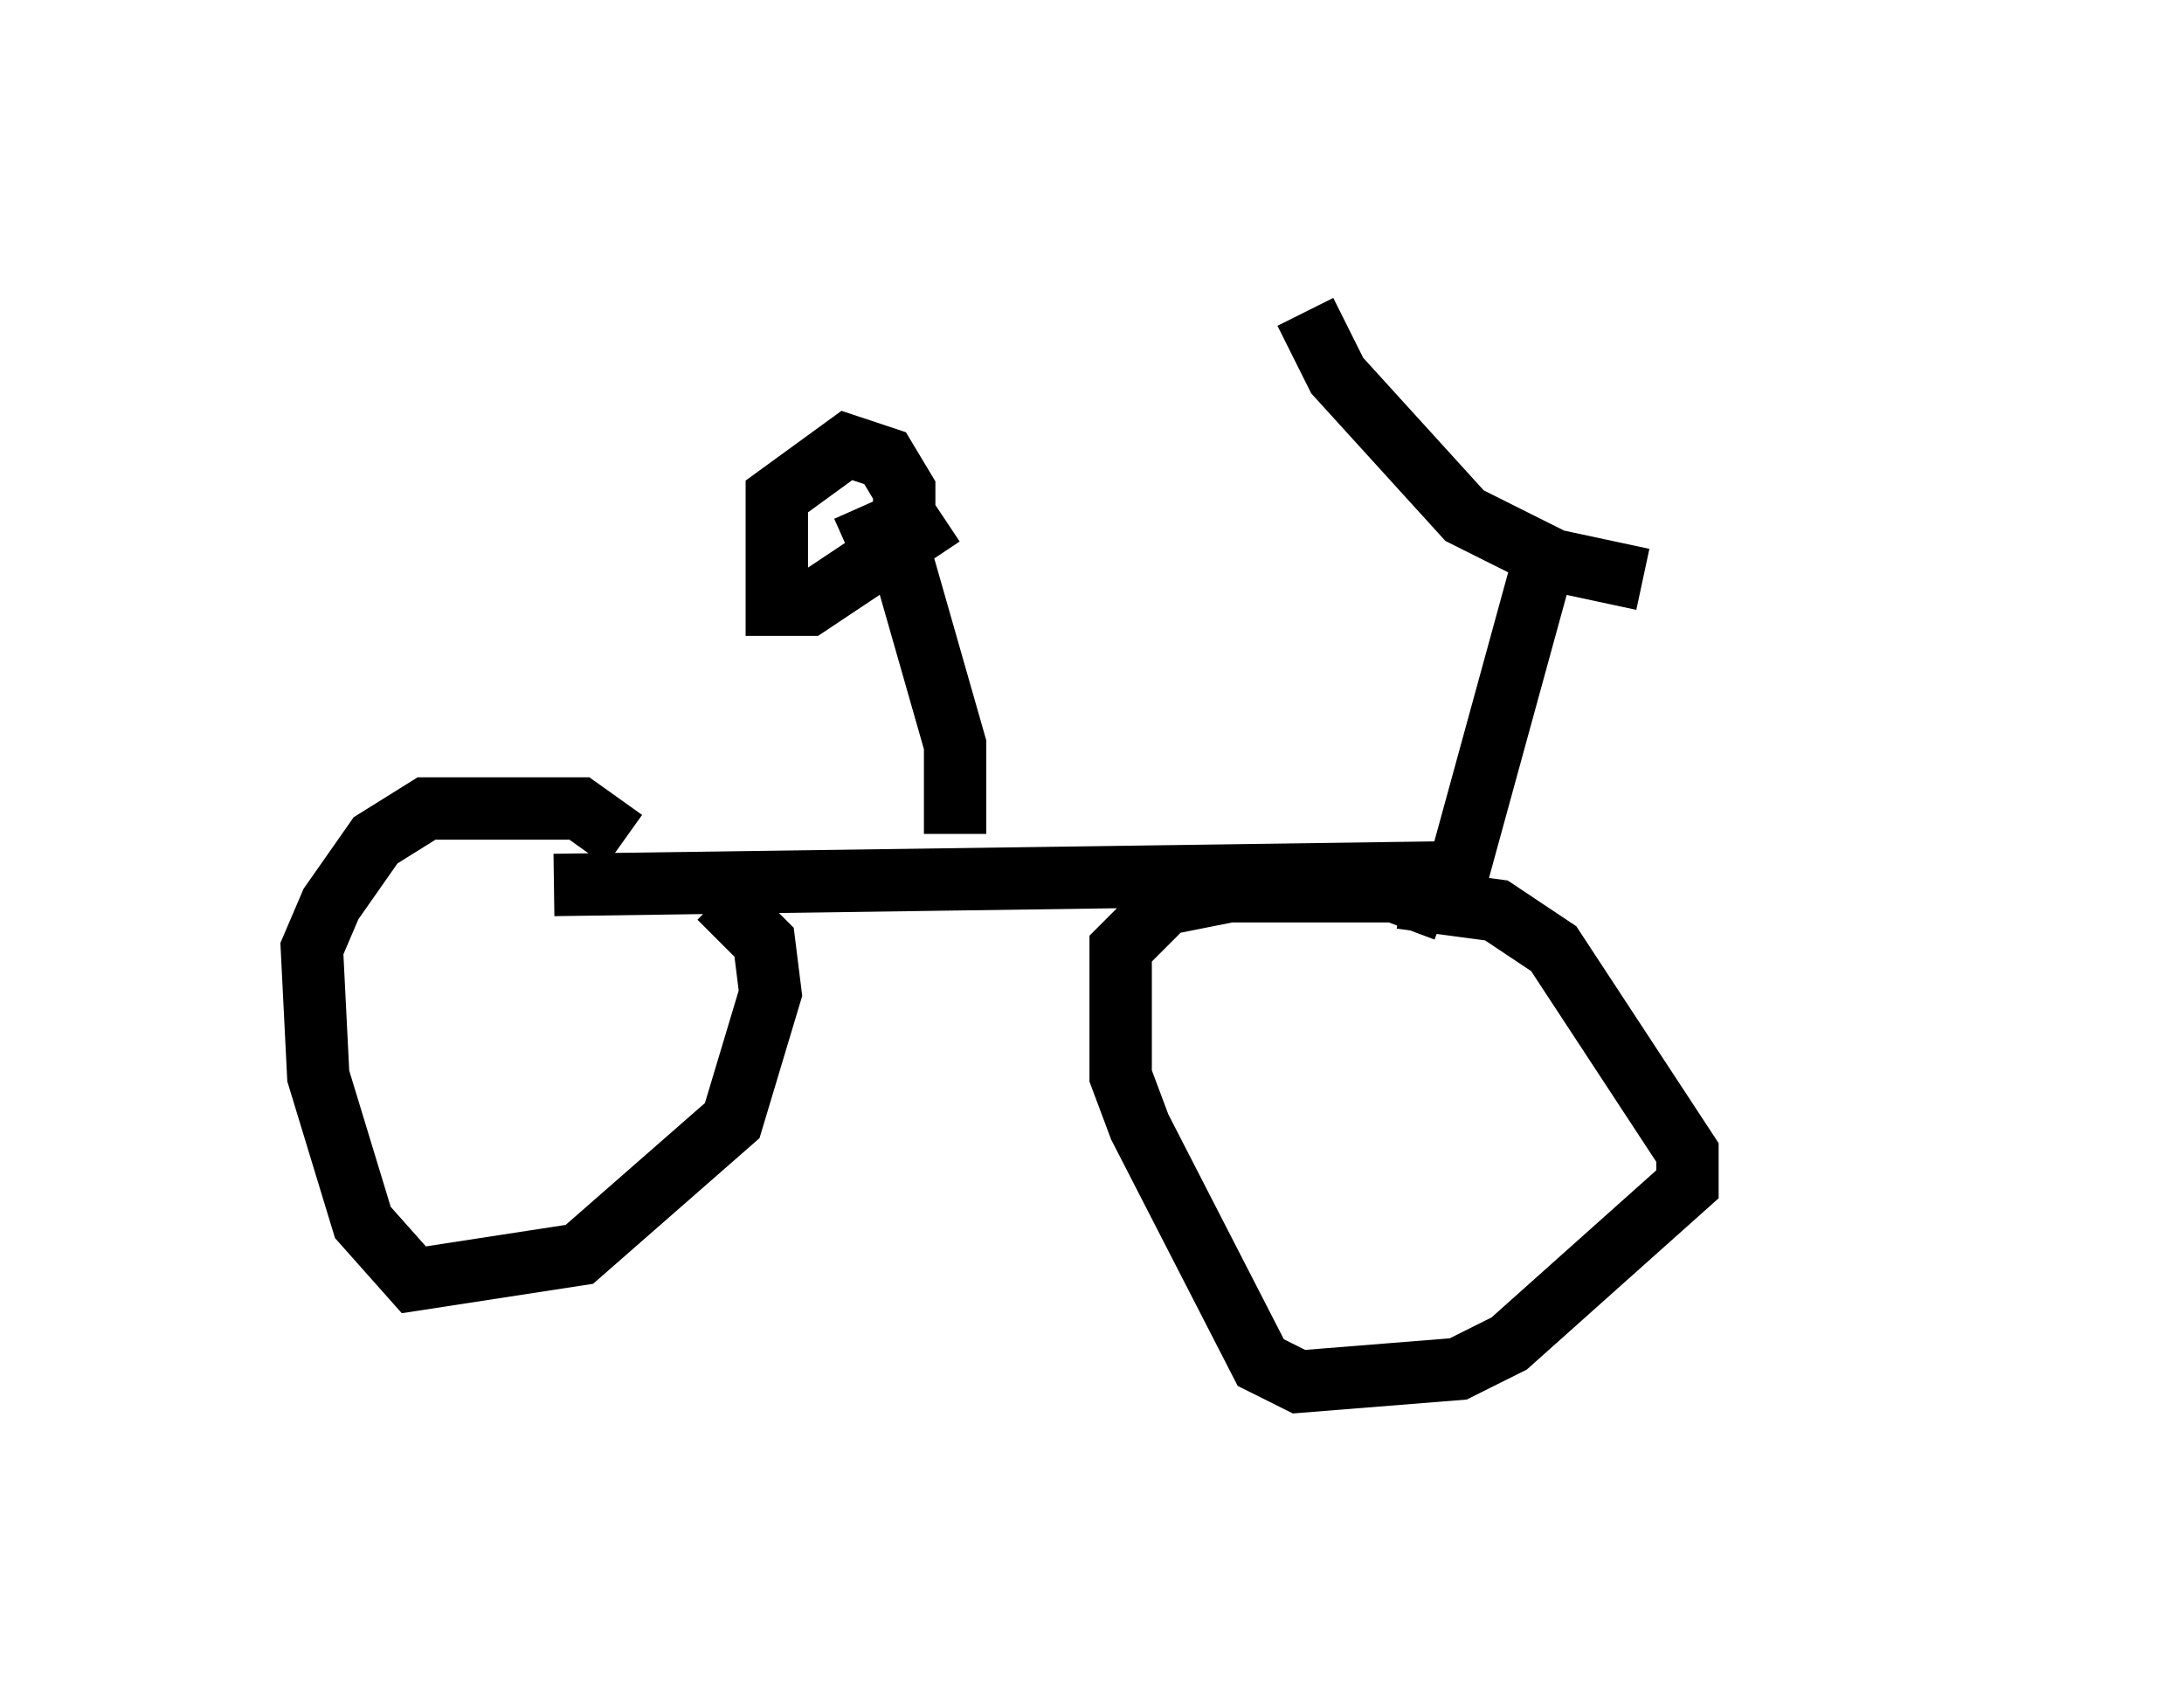 <?xml version="1.0" encoding="utf-8" ?>
<svg baseProfile="full" height="27.15" version="1.1" width="35.011" xmlns="http://www.w3.org/2000/svg" xmlns:ev="http://www.w3.org/2001/xml-events" xmlns:xlink="http://www.w3.org/1999/xlink"><defs /><rect fill="white" height="27.15" width="35.011" x="0" y="0" /><path d="M30.011, 9.083 m-3.675, 0.204 l-1.429, -0.306 -1.429, -0.715 l-2.042, -2.246 -0.51, -1.021 m3.879, 3.777 l-1.429, 5.206 -14.496, 0.204 m13.577, 0.204 l1.531, 0.204 0.919, 0.613 l2.144, 3.267 0.0, 0.51 l-2.858, 2.552 -0.817, 0.408 l-2.552, 0.204 -0.613, -0.306 l-1.94, -3.777 -0.306, -0.817 l0.0, -2.042 0.715, -0.715 l1.021, -0.204 2.654, 0.0 l0.817, 0.306 m-11.638, -0.204 l0.715, 0.715 0.102, 0.817 l-0.613, 2.042 -2.45, 2.144 l-2.654, 0.408 -0.817, -0.919 l-0.715, -2.348 -0.102, -2.042 l0.306, -0.715 0.715, -1.021 l0.817, -0.51 2.45, 0.0 l0.715, 0.51 m5.308, -0.102 l0.0, -1.429 -0.817, -2.858 m0.613, -0.817 l-2.144, 1.429 -0.51, 0.0 l0.0, -1.735 1.123, -0.817 l0.613, 0.204 0.306, 0.51 l0.0, 0.51 -0.919, 0.408 " fill="none" stroke="black" stroke-width="1" /></svg>